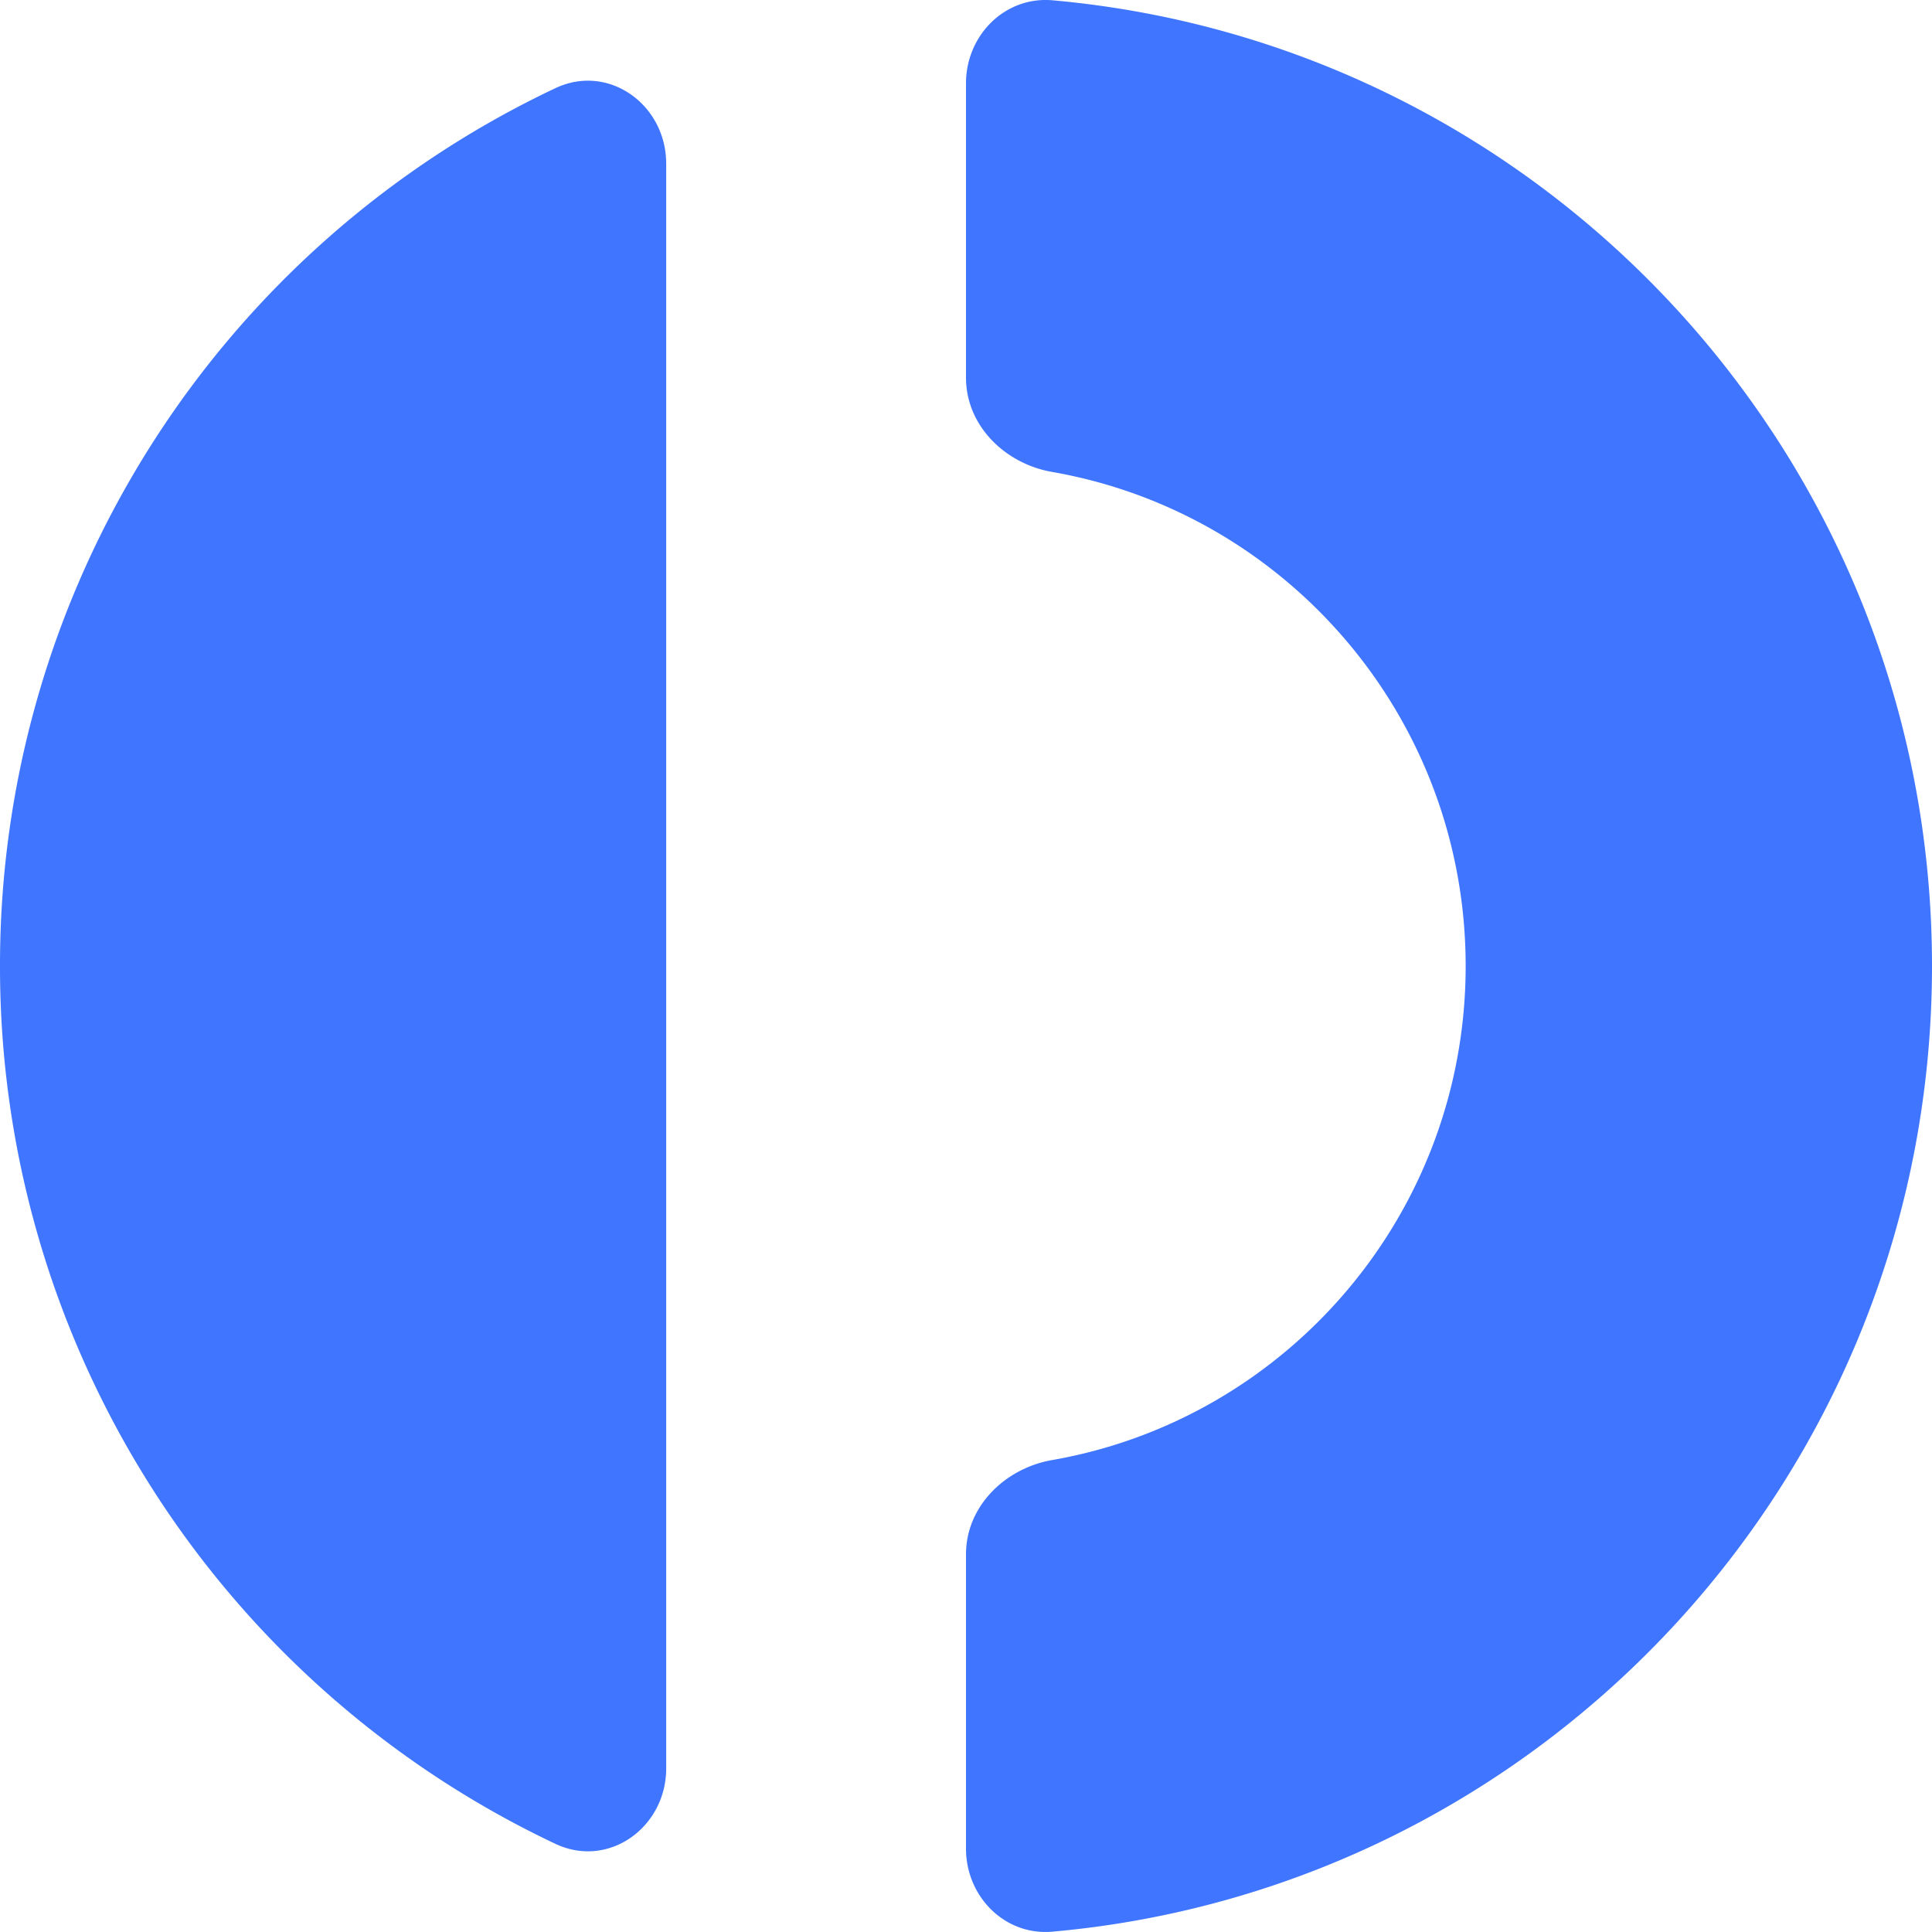 <svg width="40" height="40" viewBox="0 0 40 40" fill="none" xmlns="http://www.w3.org/2000/svg"
  class="h-8 text-brand dark:text-light">
  <path
    d="M20 38.275c0 .993.805 1.806 1.79 1.718C31.997 39.085 40 30.48 40 20 40 9.52 31.997.915 21.79.006 20.805-.08 20 .732 20 1.725V7.82c0 .993.808 1.781 1.783 1.951 4.864.848 8.562 5.105 8.562 10.229 0 5.124-3.698 9.38-8.562 10.229-.975.17-1.783.958-1.783 1.951v6.095zM13.793 3.39c0-1.222-1.191-2.085-2.293-1.565A20.08 20.08 0 000 20a20.08 20.08 0 0011.5 18.175c1.102.52 2.293-.342 2.293-1.564V3.39z"
    fill="#3F75FF"></path>
</svg>